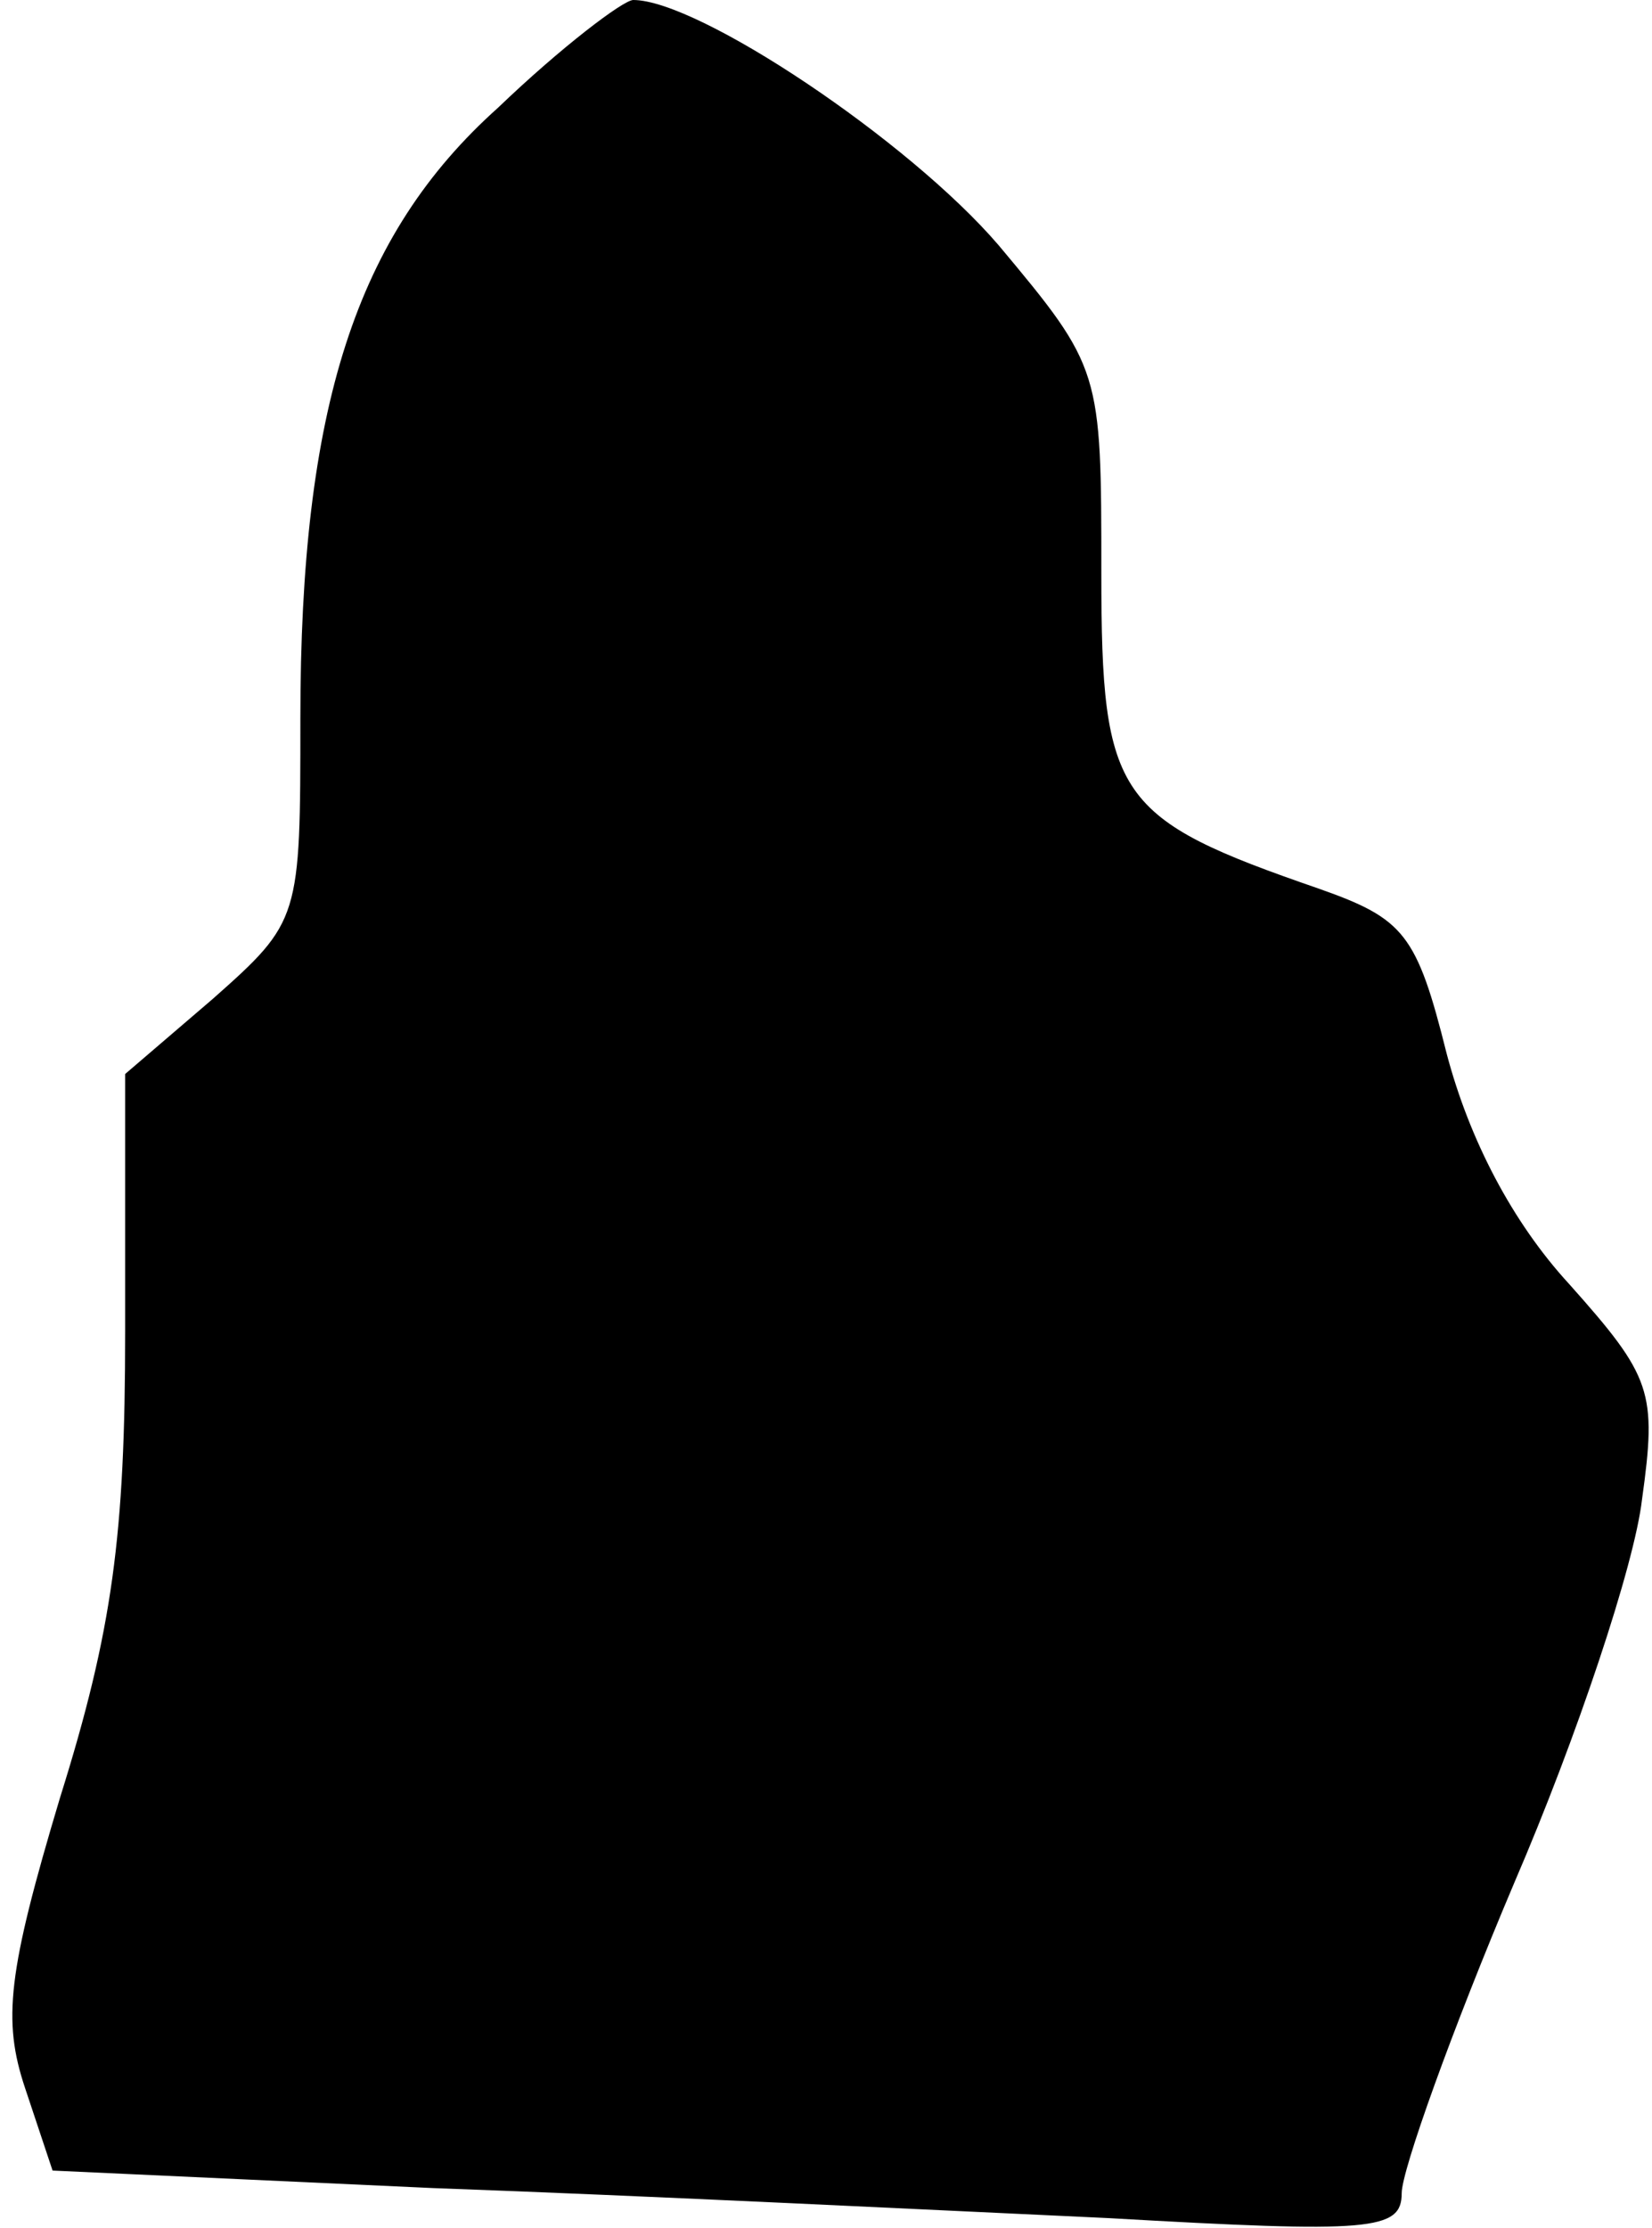 <?xml version="1.0" standalone="no"?>
<!DOCTYPE svg PUBLIC "-//W3C//DTD SVG 20010904//EN"
 "http://www.w3.org/TR/2001/REC-SVG-20010904/DTD/svg10.dtd">
<svg version="1.0" xmlns="http://www.w3.org/2000/svg"
 width="66pt" height="89pt" viewBox="0 0 66 89"
 preserveAspectRatio="xMidYMid meet">
<g transform="translate(0,89) scale(0.1,-0.1)"
fill="#000000" stroke="none">
<path fill="#000000" stroke="none" d="M199 847 c-57 -51 -79 -120 -79 -244 0
-80 0 -81 -35 -112 l-35 -30 0 -103 c0 -81 -5 -119 -26 -186 -21 -70 -23 -89
-14 -116 l11 -33 152 -7 c84 -3 205 -9 270 -12 105 -6 117 -5 117 10 0 9 20
65 45 124 25 58 48 127 51 153 6 43 4 49 -29 86 -23 25 -40 58 -49 92 -12 48
-17 54 -51 66 -81 28 -87 36 -87 126 0 81 0 82 -41 131 -36 42 -120 98 -146
98 -4 0 -29 -19 -54 -43z"/>
</g>
</svg>
